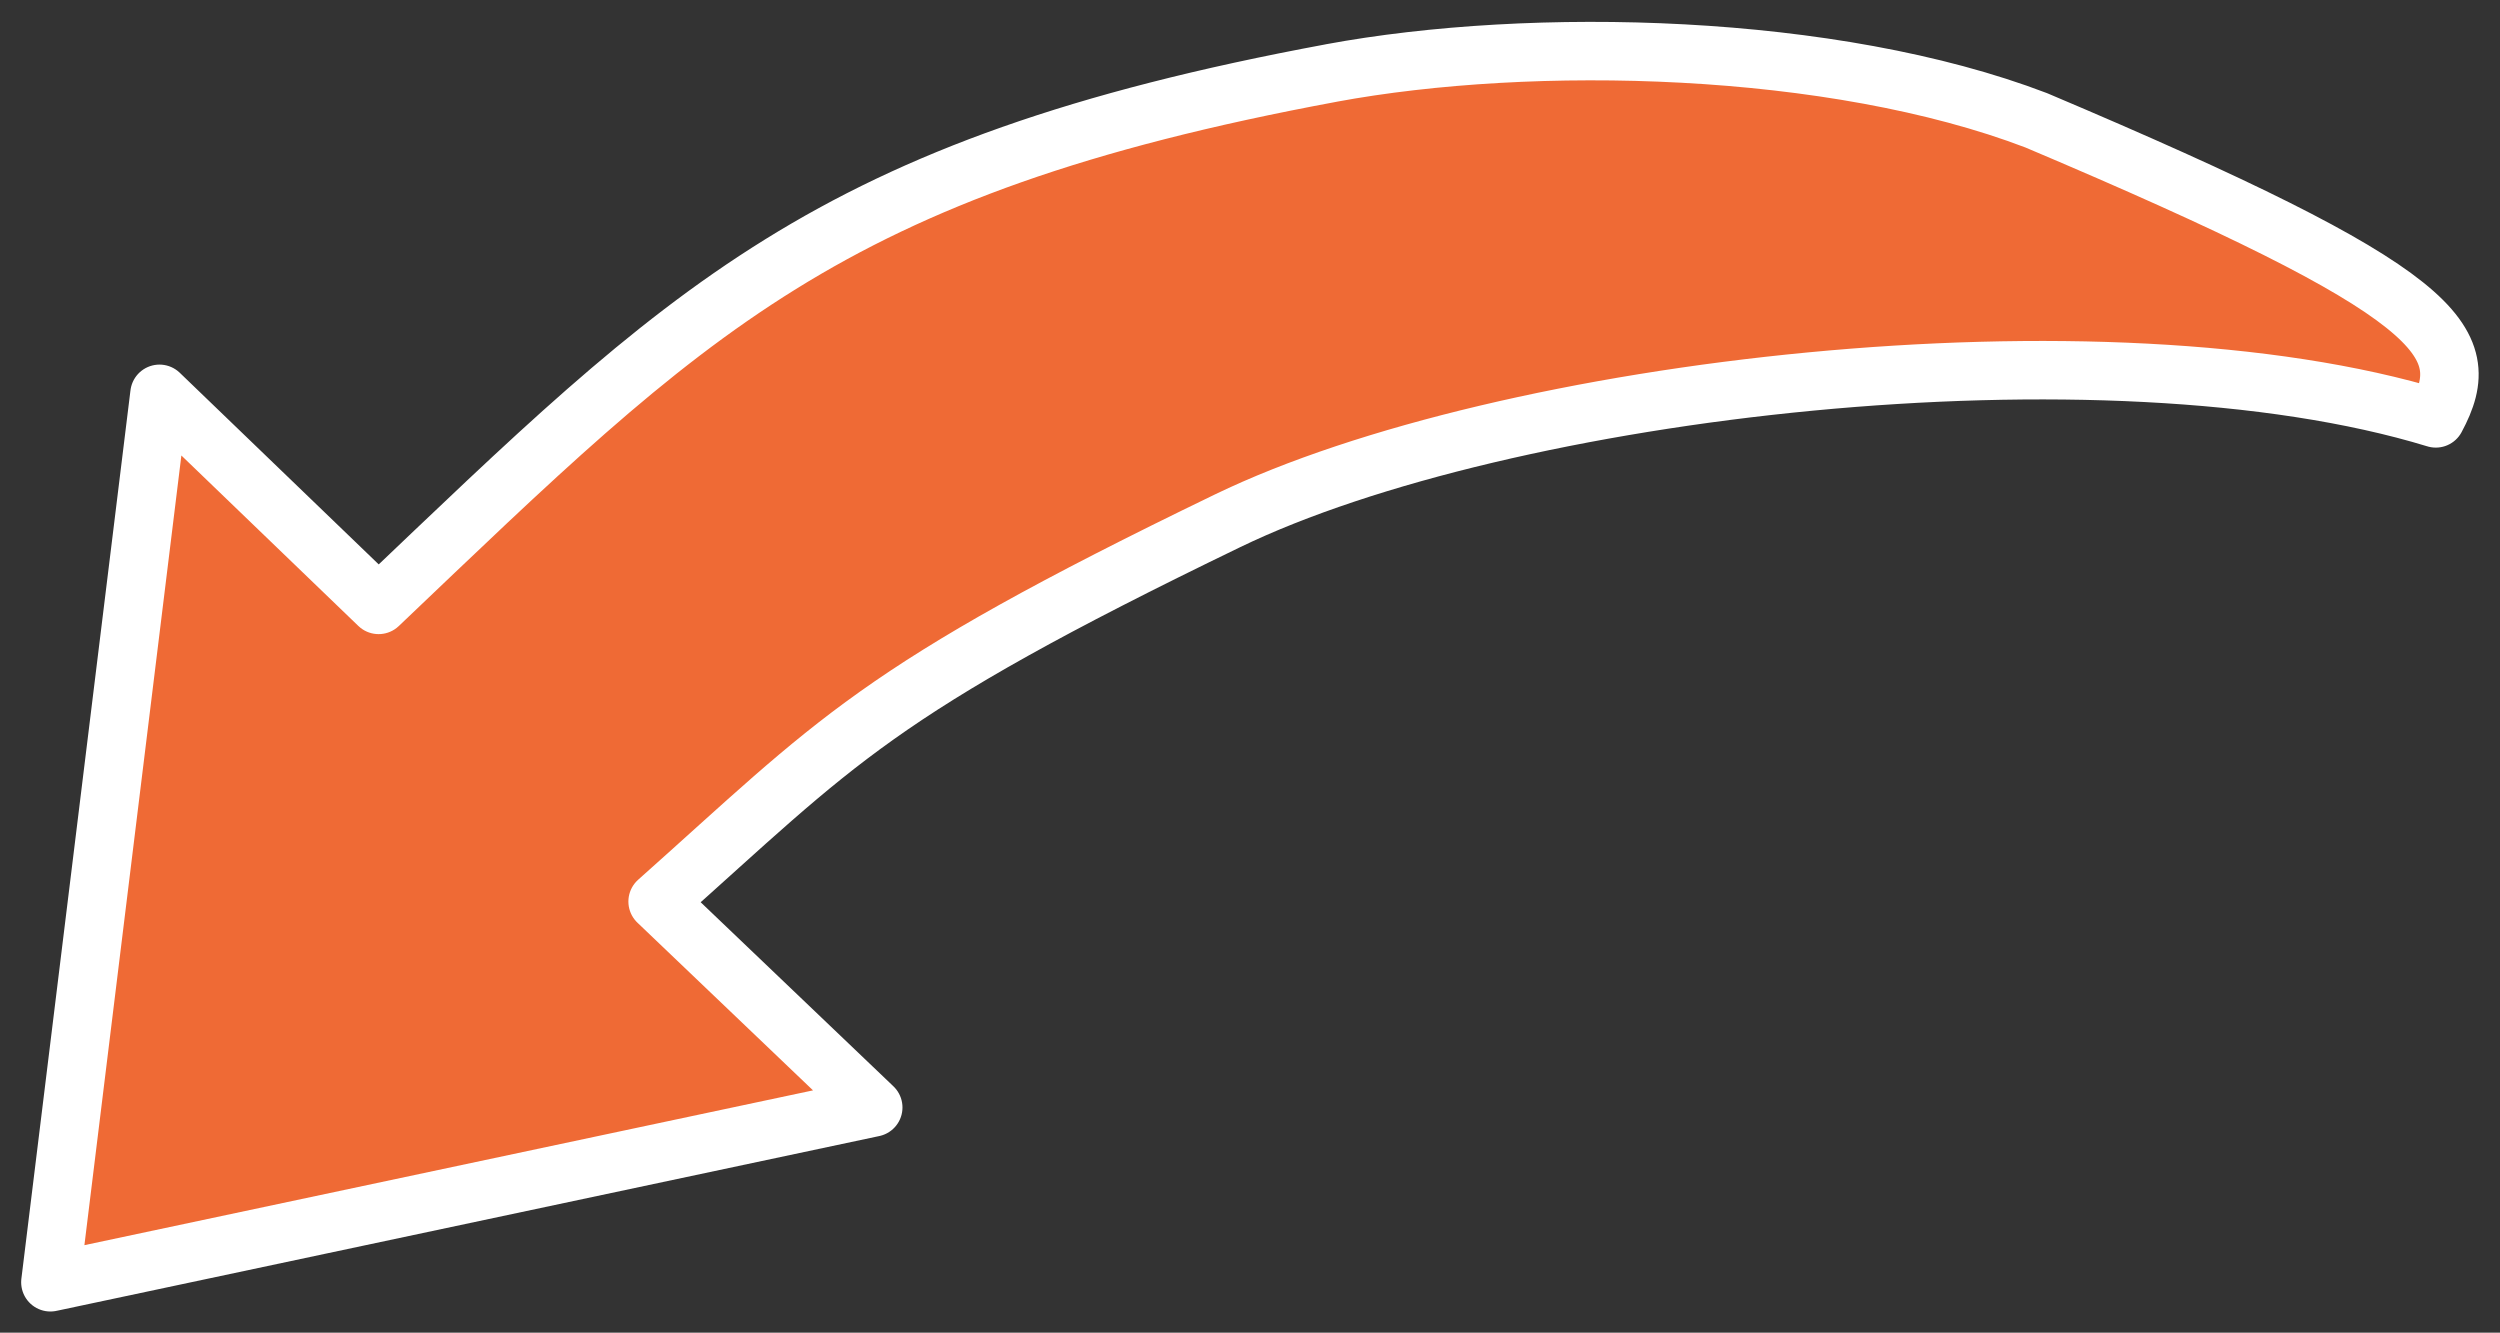 <?xml version="1.0" encoding="UTF-8" standalone="no"?>
<!-- Created with Inkscape (http://www.inkscape.org/) -->

<svg
   xmlns:dc="http://purl.org/dc/elements/1.1/"
   xmlns:cc="http://creativecommons.org/ns#"
   xmlns:rdf="http://www.w3.org/1999/02/22-rdf-syntax-ns#"
   xmlns:svg="http://www.w3.org/2000/svg"
   xmlns="http://www.w3.org/2000/svg"
   xmlns:sodipodi="http://sodipodi.sourceforge.net/DTD/sodipodi-0.dtd"
   xmlns:inkscape="http://www.inkscape.org/namespaces/inkscape"
   width="21.38"
   height="11.397"
   id="svg3360"
   version="1.1"
   inkscape:version="0.92.4 5da689c313, 2019-01-14"
   viewBox="0 0 21.38 11.397"
   sodipodi:docname="arrow-left-white.svg"
   inkscape:export-filename="/home/cannam/code/sv-iconset/cross-16.png"
   inkscape:export-xdpi="45"
   inkscape:export-ydpi="45">
  <rect x="0" y="0" width="21.38" height="11.397" fill="#333333" stroke="none"/>
  <defs
     id="defs3362" />
  <sodipodi:namedview
     id="base"
     pagecolor="#ffffff"
     bordercolor="#666666"
     borderopacity="1.0"
     inkscape:pageopacity="0.0"
     inkscape:pageshadow="2"
     inkscape:zoom="22.395604"
     inkscape:cx="-3.3441955"
     inkscape:cy="5.058551"
     inkscape:current-layer="layer1"
     showgrid="true"
     inkscape:grid-bbox="true"
     inkscape:document-units="px"
     inkscape:snap-grids="true"
     showguides="true"
     objecttolerance="20"
     inkscape:snap-bbox="false"
     inkscape:object-nodes="true"
     inkscape:window-width="1727"
     inkscape:window-height="1273"
     inkscape:window-x="572"
     inkscape:window-y="167"
     inkscape:window-maximized="0">
    <inkscape:grid
       type="xygrid"
       id="grid3368"
       spacingx="0.5"
       spacingy="0.5"
       dotted="false"
       empspacing="2"
       originx="-4.983"
       originy="-10.941" />
  </sodipodi:namedview>
  <g
     id="layer1"
     inkscape:label="Layer 1"
     inkscape:groupmode="layer"
     transform="translate(-4.983,-9.662)">
    <path
       style="fill:#ef6a35;fill-opacity:1;fill-rule:evenodd;stroke:#ffffff;stroke-width:0.5;stroke-linecap:butt;stroke-linejoin:round;stroke-opacity:1;stroke-miterlimit:4;stroke-dasharray:none"
       d="m 16.366,10.287 c -4.33,0.804 -5.508,2.038 -8.145,4.548 l -1.874,-1.805 -0.933,7.598 7.037,-1.495 -1.844,-1.761 c 1.54,-1.371 1.834,-1.786 4.874,-3.256 2.361,-1.142 7.496,-1.743 10.333,-0.876 0.357,-0.663 0.071,-1.073 -3.417,-2.549 -1.738,-0.664 -4.307,-0.724 -6.032,-0.404 z"
       id="path4139"
       inkscape:connector-curvature="0"
       sodipodi:nodetypes="scccccsccs" />
  </g>
</svg>
